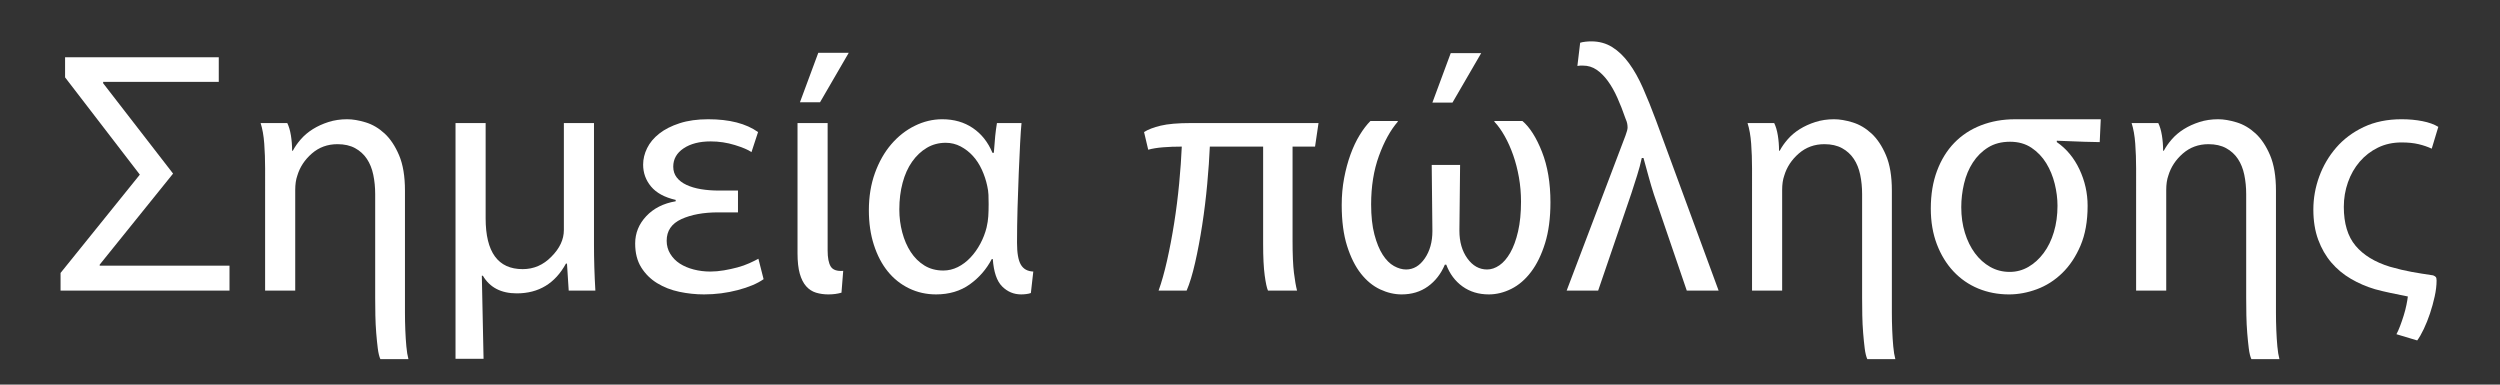 <?xml version="1.0" encoding="utf-8"?>
<!-- Generator: Adobe Illustrator 16.0.1, SVG Export Plug-In . SVG Version: 6.00 Build 0)  -->
<!DOCTYPE svg PUBLIC "-//W3C//DTD SVG 1.1//EN" "http://www.w3.org/Graphics/SVG/1.1/DTD/svg11.dtd">
<svg version="1.1" xmlns="http://www.w3.org/2000/svg" xmlns:xlink="http://www.w3.org/1999/xlink" x="0px" y="0px" width="130px"
	 height="20px" viewBox="0 0 130 20" enable-background="new 0 0 130 20" xml:space="preserve">
<rect x="0" y="0" width="130" height="20" fill="#333333" stroke="none"/>
<g id="Help">
</g>
<g id="Nav">
	<g>
		<path fill="#FFFFFF" d="M5.184,13.815h6.75v1.296H3.149v-0.918l4.122-5.112L3.384,4.023V2.979h7.992v1.278H5.364v0.072L9,9.027
			l-3.816,4.734V13.815z"/>
		<path fill="#FFFFFF" d="M15.226,7.839c0.108-0.204,0.249-0.405,0.423-0.603c0.174-0.198,0.381-0.372,0.621-0.522
			c0.24-0.15,0.51-0.273,0.81-0.369c0.3-0.096,0.624-0.144,0.972-0.144c0.288,0,0.609,0.054,0.963,0.162s0.681,0.3,0.981,0.576
			s0.552,0.654,0.756,1.134c0.204,0.48,0.306,1.092,0.306,1.836v5.526c0,0.252,0,0.528,0,0.828s0.006,0.6,0.018,0.9
			c0.012,0.3,0.03,0.582,0.054,0.846c0.024,0.264,0.06,0.486,0.108,0.666H19.78c-0.06-0.132-0.105-0.318-0.135-0.558
			c-0.03-0.24-0.057-0.507-0.081-0.801c-0.024-0.294-0.039-0.6-0.045-0.918c-0.006-0.318-0.009-0.621-0.009-0.909v-5.4
			c0-0.348-0.033-0.681-0.099-0.999s-0.177-0.594-0.333-0.828s-0.36-0.42-0.612-0.558c-0.252-0.138-0.558-0.207-0.918-0.207
			c-0.516,0-0.96,0.162-1.332,0.486c-0.372,0.324-0.624,0.708-0.756,1.152c-0.072,0.204-0.108,0.45-0.108,0.738v5.238h-1.566V8.757
			c0-0.444-0.015-0.873-0.045-1.287s-0.093-0.771-0.189-1.071h1.386c0.083,0.168,0.146,0.381,0.189,0.639
			c0.042,0.258,0.063,0.525,0.063,0.801H15.226z"/>
		<path fill="#FFFFFF" d="M29.573,15.111l-0.09-1.404h-0.054c-0.564,1.032-1.416,1.548-2.556,1.548
			c-0.816,0-1.404-0.306-1.764-0.918h-0.054l0.09,4.32h-1.458V6.399h1.566v4.95c0,1.764,0.642,2.646,1.926,2.646
			c0.576,0,1.074-0.216,1.494-0.648c0.432-0.432,0.648-0.894,0.648-1.386V6.399h1.566v6.336c0,0.384,0.006,0.774,0.018,1.17
			c0.012,0.396,0.03,0.798,0.054,1.206H29.573z"/>
		<path fill="#FFFFFF" d="M35.135,10.395c-0.576-0.132-1.002-0.363-1.278-0.693c-0.276-0.33-0.414-0.711-0.414-1.143
			c0-0.288,0.069-0.573,0.207-0.855c0.138-0.282,0.348-0.534,0.63-0.756c0.282-0.222,0.636-0.402,1.062-0.54
			c0.426-0.138,0.921-0.207,1.485-0.207c1.104,0,1.968,0.222,2.592,0.666l-0.342,1.044c-0.168-0.12-0.456-0.243-0.864-0.369
			c-0.408-0.126-0.828-0.189-1.26-0.189c-0.576,0-1.044,0.12-1.404,0.36c-0.36,0.24-0.54,0.558-0.54,0.954
			c0,0.216,0.06,0.402,0.18,0.558c0.12,0.156,0.288,0.286,0.504,0.387c0.216,0.102,0.468,0.177,0.756,0.225s0.6,0.072,0.936,0.072
			h0.99v1.134h-1.026c-0.768,0-1.407,0.117-1.917,0.351c-0.51,0.234-0.765,0.609-0.765,1.125c0,0.252,0.063,0.48,0.189,0.684
			c0.126,0.205,0.291,0.372,0.495,0.504c0.204,0.132,0.444,0.234,0.72,0.306c0.276,0.072,0.564,0.108,0.864,0.108
			c0.228,0,0.465-0.021,0.711-0.063c0.246-0.042,0.48-0.093,0.702-0.153c0.222-0.06,0.426-0.132,0.612-0.216
			s0.345-0.162,0.477-0.234l0.27,1.062c-0.324,0.229-0.771,0.417-1.341,0.567c-0.57,0.15-1.155,0.225-1.755,0.225
			c-0.432,0-0.861-0.045-1.287-0.135c-0.426-0.09-0.81-0.24-1.152-0.45c-0.342-0.209-0.618-0.483-0.828-0.819
			s-0.315-0.75-0.315-1.242c0-0.54,0.192-1.014,0.576-1.422c0.384-0.408,0.894-0.666,1.53-0.774V10.395z"/>
		<path fill="#FFFFFF" d="M43.037,13.023c0,0.384,0.054,0.663,0.162,0.837s0.324,0.249,0.648,0.225l-0.09,1.134
			c-0.204,0.06-0.432,0.09-0.684,0.09c-0.228,0-0.441-0.03-0.639-0.09c-0.198-0.06-0.369-0.171-0.513-0.333
			s-0.255-0.381-0.333-0.657c-0.078-0.276-0.117-0.63-0.117-1.062V6.399h1.566V13.023z M44.135,2.745l-1.494,2.574h-1.044
			l0.954-2.574H44.135z"/>
		<path fill="#FFFFFF" d="M53.119,6.399c-0.024,0.228-0.048,0.573-0.072,1.035s-0.048,0.981-0.072,1.557
			c-0.024,0.576-0.045,1.182-0.063,1.818c-0.018,0.636-0.027,1.242-0.027,1.818c0,0.528,0.065,0.906,0.198,1.134
			c0.132,0.228,0.348,0.348,0.648,0.36l-0.126,1.116c-0.06,0.024-0.138,0.042-0.234,0.054c-0.096,0.012-0.186,0.018-0.27,0.018
			c-0.384,0-0.714-0.138-0.99-0.414c-0.276-0.276-0.438-0.75-0.486-1.422h-0.054c-0.276,0.528-0.657,0.966-1.143,1.314
			c-0.486,0.348-1.071,0.522-1.755,0.522c-0.504,0-0.972-0.105-1.404-0.315c-0.432-0.209-0.801-0.504-1.107-0.882
			s-0.546-0.837-0.72-1.377s-0.261-1.14-0.261-1.8c0-0.708,0.105-1.353,0.315-1.935s0.492-1.08,0.846-1.494
			c0.354-0.414,0.762-0.735,1.224-0.963s0.939-0.342,1.431-0.342c0.612,0,1.143,0.153,1.593,0.459
			c0.45,0.306,0.789,0.735,1.017,1.287h0.072c0.024-0.348,0.048-0.639,0.072-0.873s0.054-0.459,0.09-0.675H53.119z M46.765,10.899
			c0,0.408,0.051,0.804,0.153,1.188c0.102,0.384,0.249,0.723,0.441,1.017s0.429,0.528,0.711,0.702
			c0.282,0.174,0.609,0.261,0.981,0.261c0.264,0,0.516-0.06,0.756-0.18c0.24-0.12,0.459-0.285,0.657-0.495
			c0.198-0.209,0.369-0.45,0.513-0.72s0.252-0.549,0.324-0.837c0.048-0.204,0.078-0.399,0.09-0.585
			c0.012-0.186,0.018-0.399,0.018-0.639c0-0.168-0.003-0.327-0.009-0.477c-0.006-0.15-0.027-0.303-0.063-0.459
			c-0.06-0.288-0.153-0.57-0.279-0.846c-0.126-0.276-0.282-0.516-0.468-0.72s-0.399-0.369-0.639-0.495
			c-0.24-0.126-0.498-0.189-0.774-0.189c-0.36,0-0.688,0.087-0.981,0.261c-0.294,0.174-0.549,0.414-0.765,0.72
			c-0.216,0.306-0.381,0.672-0.495,1.098c-0.114,0.426-0.171,0.885-0.171,1.377V10.899z"/>
		<path fill="#FFFFFF" d="M67.213,7.623v4.896c0,0.72,0.024,1.275,0.072,1.665c0.048,0.39,0.102,0.699,0.162,0.927h-1.512
			c-0.061-0.132-0.117-0.396-0.171-0.792c-0.054-0.396-0.081-0.942-0.081-1.638V7.623h-2.772c-0.024,0.576-0.069,1.224-0.135,1.944
			c-0.066,0.72-0.153,1.431-0.261,2.133c-0.108,0.702-0.231,1.356-0.369,1.962c-0.138,0.606-0.285,1.089-0.441,1.449h-1.458
			c0.156-0.432,0.303-0.954,0.441-1.566c0.138-0.612,0.261-1.26,0.369-1.944c0.108-0.684,0.195-1.374,0.261-2.07
			c0.066-0.696,0.111-1.332,0.135-1.908c-0.348,0-0.672,0.012-0.972,0.036c-0.3,0.024-0.558,0.066-0.774,0.126l-0.216-0.918
			c0.204-0.132,0.492-0.243,0.864-0.333c0.372-0.09,0.9-0.135,1.584-0.135h6.624l-0.18,1.224H67.213z"/>
		<path fill="#FFFFFF" d="M75.889,11.997c0,0.576,0.138,1.056,0.414,1.44c0.276,0.384,0.618,0.576,1.026,0.576
			c0.216,0,0.429-0.072,0.639-0.216s0.399-0.363,0.567-0.657c0.167-0.294,0.303-0.663,0.405-1.107
			c0.102-0.444,0.153-0.96,0.153-1.548c0-0.432-0.036-0.852-0.108-1.26c-0.072-0.408-0.171-0.792-0.297-1.152
			s-0.273-0.69-0.441-0.99c-0.168-0.3-0.348-0.552-0.54-0.756V6.291h1.458c0.384,0.324,0.723,0.858,1.017,1.602
			c0.294,0.744,0.441,1.62,0.441,2.628c0,0.816-0.093,1.524-0.279,2.124s-0.429,1.098-0.729,1.494s-0.642,0.69-1.026,0.882
			c-0.384,0.192-0.774,0.288-1.17,0.288c-0.528,0-0.984-0.138-1.368-0.414c-0.384-0.276-0.666-0.654-0.846-1.134h-0.072
			c-0.204,0.48-0.498,0.858-0.882,1.134c-0.384,0.276-0.84,0.414-1.368,0.414c-0.372,0-0.744-0.087-1.116-0.261
			c-0.372-0.174-0.705-0.447-0.999-0.819c-0.294-0.372-0.534-0.852-0.72-1.44s-0.279-1.296-0.279-2.124
			c0-0.492,0.042-0.96,0.126-1.404c0.084-0.444,0.195-0.855,0.333-1.233c0.138-0.378,0.297-0.714,0.477-1.008
			c0.18-0.294,0.366-0.537,0.558-0.729h1.422v0.036c-0.384,0.444-0.711,1.038-0.981,1.782s-0.405,1.584-0.405,2.52
			c0,0.612,0.057,1.134,0.171,1.566c0.114,0.432,0.258,0.783,0.432,1.053s0.369,0.465,0.585,0.585c0.216,0.12,0.426,0.18,0.63,0.18
			c0.384,0,0.708-0.192,0.972-0.576c0.264-0.384,0.396-0.858,0.396-1.422l-0.036-3.438h1.476L75.889,11.997z M77.022,2.763
			l-1.494,2.574h-1.044l0.954-2.574H77.022z"/>
		<path fill="#FFFFFF" d="M86.002,10.107c-0.096-0.3-0.187-0.603-0.27-0.909c-0.084-0.306-0.174-0.633-0.27-0.981h-0.09
			c-0.061,0.288-0.142,0.591-0.243,0.909c-0.102,0.318-0.201,0.627-0.297,0.927l-1.728,5.058h-1.638l3.06-8.064
			c0.072-0.192,0.108-0.33,0.108-0.414c0-0.06-0.006-0.126-0.018-0.198c-0.012-0.072-0.042-0.162-0.09-0.27
			c-0.132-0.384-0.273-0.744-0.423-1.08c-0.15-0.336-0.315-0.627-0.495-0.873s-0.375-0.441-0.585-0.585
			c-0.21-0.144-0.447-0.216-0.711-0.216c-0.048,0-0.093,0-0.135,0s-0.093,0.006-0.153,0.018l0.144-1.206
			c0.072-0.024,0.162-0.042,0.27-0.054c0.108-0.012,0.209-0.018,0.306-0.018c0.408,0,0.771,0.099,1.089,0.297
			c0.318,0.198,0.609,0.477,0.873,0.837c0.264,0.36,0.507,0.792,0.729,1.296c0.222,0.504,0.447,1.062,0.675,1.674l3.258,8.856
			h-1.656L86.002,10.107z"/>
		<path fill="#FFFFFF" d="M92.545,7.839c0.108-0.204,0.249-0.405,0.423-0.603c0.174-0.198,0.381-0.372,0.621-0.522
			c0.24-0.15,0.51-0.273,0.81-0.369c0.3-0.096,0.624-0.144,0.972-0.144c0.288,0,0.609,0.054,0.963,0.162s0.681,0.3,0.981,0.576
			s0.552,0.654,0.756,1.134c0.204,0.48,0.306,1.092,0.306,1.836v5.526c0,0.252,0,0.528,0,0.828s0.006,0.6,0.018,0.9
			c0.012,0.3,0.03,0.582,0.054,0.846c0.024,0.264,0.06,0.486,0.108,0.666H97.1c-0.06-0.132-0.105-0.318-0.135-0.558
			c-0.03-0.24-0.057-0.507-0.081-0.801c-0.024-0.294-0.039-0.6-0.045-0.918c-0.006-0.318-0.009-0.621-0.009-0.909v-5.4
			c0-0.348-0.033-0.681-0.099-0.999s-0.177-0.594-0.333-0.828s-0.36-0.42-0.612-0.558c-0.252-0.138-0.558-0.207-0.918-0.207
			c-0.516,0-0.96,0.162-1.332,0.486c-0.372,0.324-0.624,0.708-0.756,1.152c-0.072,0.204-0.108,0.45-0.108,0.738v5.238h-1.566V8.757
			c0-0.444-0.015-0.873-0.045-1.287s-0.093-0.771-0.189-1.071h1.386c0.083,0.168,0.146,0.381,0.189,0.639
			c0.042,0.258,0.063,0.525,0.063,0.801H92.545z"/>
		<path fill="#FFFFFF" d="M106.954,7.389c0.504,0.348,0.897,0.822,1.179,1.422c0.282,0.6,0.423,1.23,0.423,1.89
			c0,0.804-0.123,1.494-0.369,2.07c-0.246,0.576-0.564,1.053-0.954,1.431c-0.39,0.378-0.828,0.657-1.314,0.837
			c-0.486,0.18-0.969,0.27-1.449,0.27c-0.576,0-1.11-0.103-1.602-0.306c-0.492-0.204-0.921-0.501-1.287-0.891
			c-0.366-0.39-0.654-0.861-0.864-1.413c-0.21-0.552-0.315-1.17-0.315-1.854c0-0.732,0.108-1.386,0.324-1.962
			c0.216-0.576,0.516-1.062,0.9-1.458c0.384-0.396,0.846-0.699,1.386-0.909c0.54-0.209,1.128-0.315,1.764-0.315h1.638h0.918
			c0.144,0,0.309,0,0.495,0s0.369,0,0.549,0c0.18,0,0.348,0,0.504,0c0.156,0,0.276,0,0.36,0l-0.054,1.188
			c-0.204,0-0.471-0.006-0.801-0.018c-0.33-0.012-0.807-0.03-1.431-0.054V7.389z M104.506,14.139c0.348,0,0.672-0.087,0.972-0.261
			s0.564-0.414,0.792-0.72c0.228-0.306,0.405-0.668,0.531-1.089c0.126-0.42,0.189-0.876,0.189-1.368
			c0-0.372-0.048-0.753-0.144-1.143c-0.096-0.39-0.243-0.747-0.441-1.071c-0.198-0.324-0.453-0.591-0.765-0.801
			s-0.684-0.315-1.116-0.315c-0.444,0-0.825,0.099-1.143,0.297c-0.318,0.198-0.582,0.459-0.792,0.783
			c-0.21,0.324-0.363,0.69-0.459,1.098c-0.096,0.408-0.144,0.816-0.144,1.224c0,0.48,0.063,0.924,0.189,1.332s0.3,0.762,0.522,1.062
			c0.222,0.3,0.486,0.537,0.792,0.711S104.134,14.139,104.506,14.139z"/>
		<path fill="#FFFFFF" d="M112.518,7.839c0.108-0.204,0.249-0.405,0.423-0.603c0.174-0.198,0.381-0.372,0.621-0.522
			c0.24-0.15,0.51-0.273,0.81-0.369c0.3-0.096,0.624-0.144,0.972-0.144c0.288,0,0.609,0.054,0.963,0.162s0.681,0.3,0.981,0.576
			s0.552,0.654,0.756,1.134c0.204,0.48,0.306,1.092,0.306,1.836v5.526c0,0.252,0,0.528,0,0.828s0.006,0.6,0.018,0.9
			c0.012,0.3,0.03,0.582,0.054,0.846c0.024,0.264,0.06,0.486,0.108,0.666h-1.458c-0.06-0.132-0.105-0.318-0.135-0.558
			c-0.03-0.24-0.057-0.507-0.081-0.801c-0.024-0.294-0.039-0.6-0.045-0.918c-0.006-0.318-0.009-0.621-0.009-0.909v-5.4
			c0-0.348-0.033-0.681-0.099-0.999s-0.177-0.594-0.333-0.828s-0.36-0.42-0.612-0.558c-0.252-0.138-0.558-0.207-0.918-0.207
			c-0.516,0-0.96,0.162-1.332,0.486c-0.372,0.324-0.624,0.708-0.756,1.152c-0.072,0.204-0.108,0.45-0.108,0.738v5.238h-1.566V8.757
			c0-0.444-0.015-0.873-0.045-1.287s-0.093-0.771-0.189-1.071h1.386c0.083,0.168,0.146,0.381,0.189,0.639
			c0.042,0.258,0.063,0.525,0.063,0.801H112.518z"/>
		<path fill="#FFFFFF" d="M126.45,7.731c-0.204-0.096-0.432-0.174-0.684-0.234c-0.252-0.06-0.546-0.09-0.882-0.09
			c-0.456,0-0.867,0.09-1.233,0.27c-0.366,0.18-0.681,0.423-0.945,0.729c-0.264,0.306-0.468,0.663-0.612,1.071
			c-0.144,0.408-0.216,0.834-0.216,1.278c0,0.864,0.204,1.539,0.612,2.025c0.408,0.486,1.002,0.849,1.782,1.089
			c0.42,0.12,0.798,0.21,1.134,0.27c0.336,0.061,0.708,0.12,1.116,0.18c0.06,0.024,0.105,0.051,0.135,0.081
			c0.03,0.03,0.045,0.093,0.045,0.189c0,0.252-0.033,0.528-0.099,0.828c-0.066,0.3-0.147,0.594-0.243,0.882
			c-0.096,0.288-0.204,0.558-0.324,0.81s-0.234,0.45-0.342,0.594l-1.08-0.324c0.06-0.108,0.123-0.249,0.189-0.423
			c0.066-0.174,0.129-0.357,0.189-0.549s0.108-0.378,0.144-0.558c0.036-0.18,0.06-0.324,0.072-0.432
			c-0.3-0.061-0.594-0.12-0.882-0.18c-0.288-0.06-0.564-0.126-0.828-0.198c-0.444-0.132-0.861-0.312-1.251-0.54
			c-0.39-0.228-0.729-0.51-1.017-0.846s-0.516-0.732-0.684-1.188c-0.168-0.456-0.252-0.978-0.252-1.566s0.102-1.161,0.306-1.719
			c0.204-0.558,0.498-1.059,0.882-1.503c0.384-0.444,0.861-0.801,1.431-1.071c0.57-0.27,1.227-0.405,1.971-0.405
			c0.384,0,0.744,0.033,1.08,0.099s0.612,0.165,0.828,0.297L126.45,7.731z"/>
	</g>
	<g>
	</g>
	<g>
	</g>
	<g>
	</g>
	<g>
	</g>
	<g>
	</g>
	<g>
	</g>
	<g>
	</g>
	<g>
	</g>
	<g>
	</g>
	<g>
	</g>
	<g>
	</g>
	<g>
	</g>
	<g>
	</g>
	<g>
	</g>
	<g>
	</g>
</g>
</svg>
